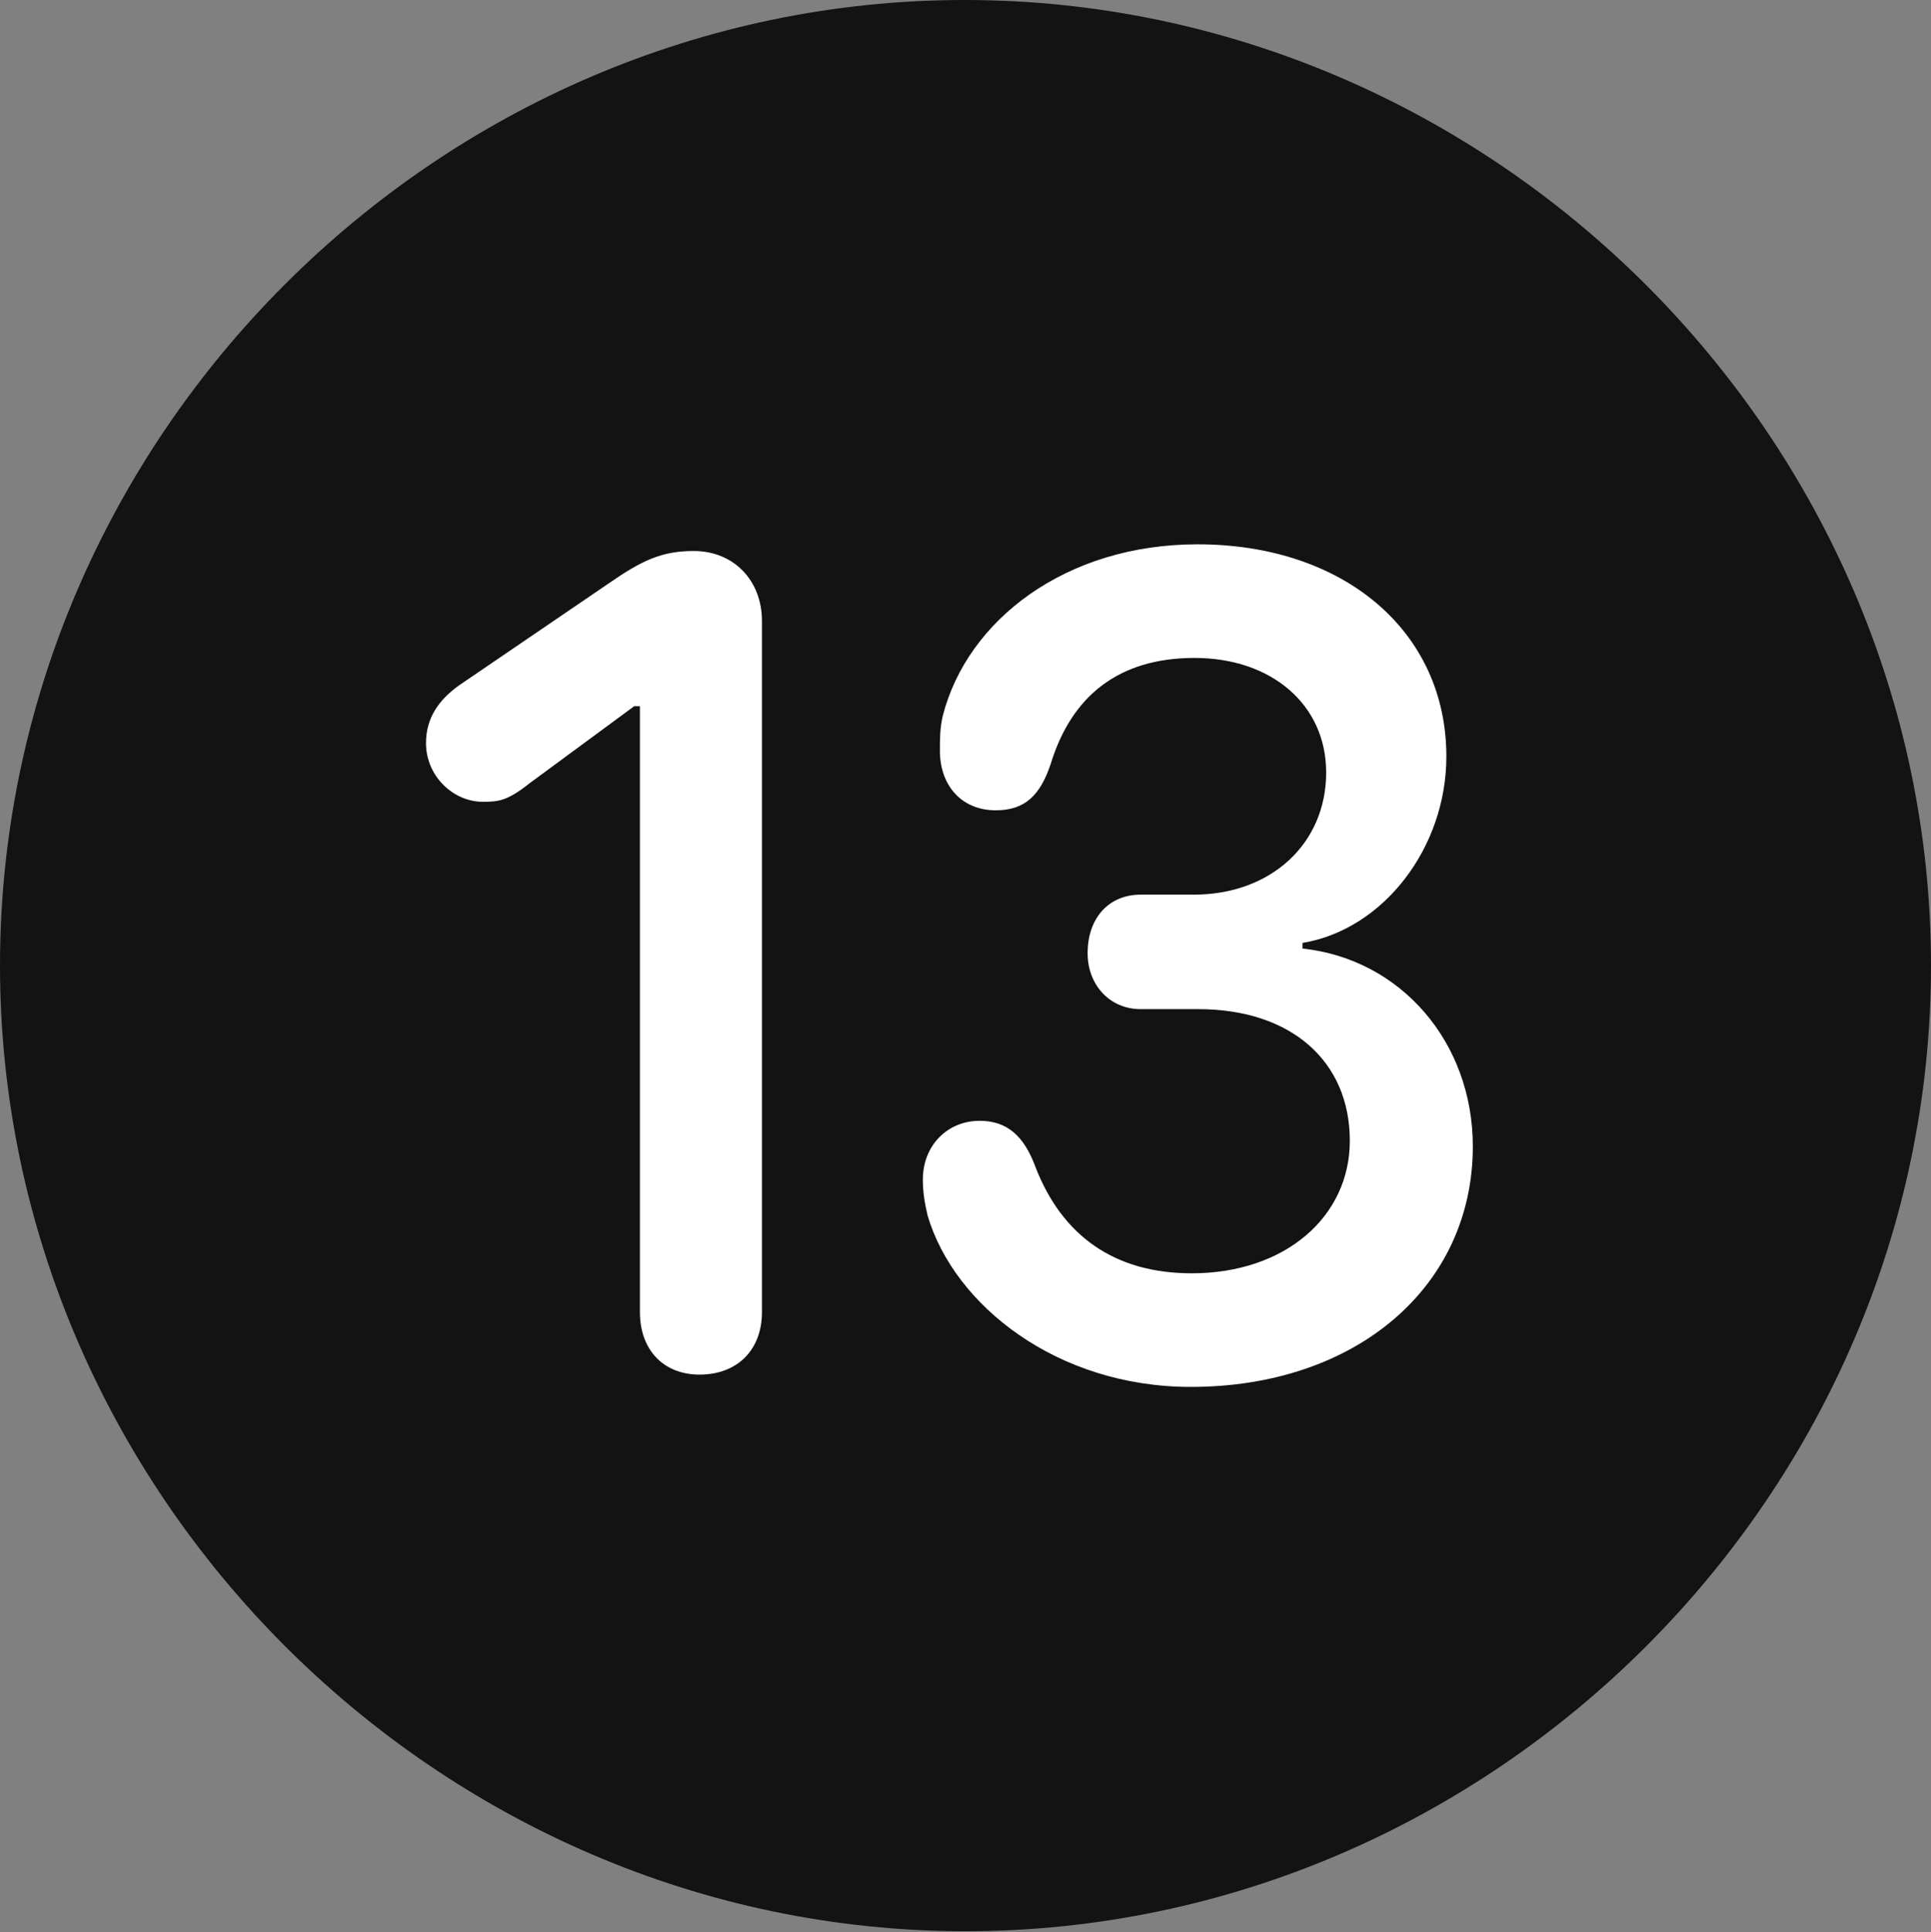 <?xml version="1.0" encoding="UTF-8"?>
<!--Generator: Apple Native CoreSVG 175.5-->
<!DOCTYPE svg
PUBLIC "-//W3C//DTD SVG 1.1//EN"
       "http://www.w3.org/Graphics/SVG/1.1/DTD/svg11.dtd">
<svg version="1.1" xmlns="http://www.w3.org/2000/svg" xmlns:xlink="http://www.w3.org/1999/xlink" width="19.922" height="19.932">
 <rect width="100%" height="100%" fill="#808080" stroke="none"/>
 <g>
  <rect height="19.932" opacity="0" width="19.922" x="0" y="0"/>
  <path d="M9.961 19.922C15.41 19.922 19.922 15.4 19.922 9.961C19.922 4.512 15.4 0 9.951 0C4.512 0 0 4.512 0 9.961C0 15.4 4.521 19.922 9.961 19.922Z" fill="#000000" fill-opacity="0.85"/>
  <path d="M7.217 14.18C6.846 14.18 6.602 13.926 6.602 13.535L6.602 7.285L6.543 7.285L5.469 8.076C5.234 8.262 5.146 8.271 4.98 8.271C4.678 8.271 4.395 8.008 4.395 7.666C4.395 7.402 4.531 7.217 4.736 7.07L6.27 6.025C6.621 5.781 6.826 5.684 7.158 5.684C7.568 5.684 7.861 5.986 7.861 6.406L7.861 13.535C7.861 13.926 7.607 14.18 7.217 14.18ZM12.285 14.307C10.908 14.307 9.844 13.467 9.57 12.539C9.541 12.412 9.521 12.305 9.521 12.168C9.521 11.816 9.775 11.562 10.107 11.562C10.391 11.562 10.566 11.719 10.684 12.041C10.957 12.744 11.494 13.135 12.295 13.135C13.262 13.135 13.926 12.549 13.926 11.768C13.926 10.947 13.32 10.41 12.363 10.41L11.768 10.41C11.445 10.41 11.221 10.156 11.221 9.834C11.221 9.463 11.445 9.229 11.768 9.229L12.315 9.229C13.115 9.229 13.682 8.701 13.682 7.969C13.682 7.266 13.115 6.787 12.324 6.787C11.543 6.787 11.055 7.178 10.84 7.881C10.732 8.203 10.576 8.359 10.273 8.359C9.922 8.359 9.697 8.105 9.697 7.744C9.697 7.617 9.697 7.51 9.727 7.383C9.98 6.396 10.996 5.615 12.354 5.615C13.867 5.615 14.922 6.514 14.922 7.803C14.922 8.75 14.268 9.59 13.438 9.727L13.438 9.785C14.453 9.893 15.195 10.752 15.195 11.826C15.195 13.271 13.994 14.307 12.285 14.307Z" fill="#ffffff"/>
 </g>
</svg>
